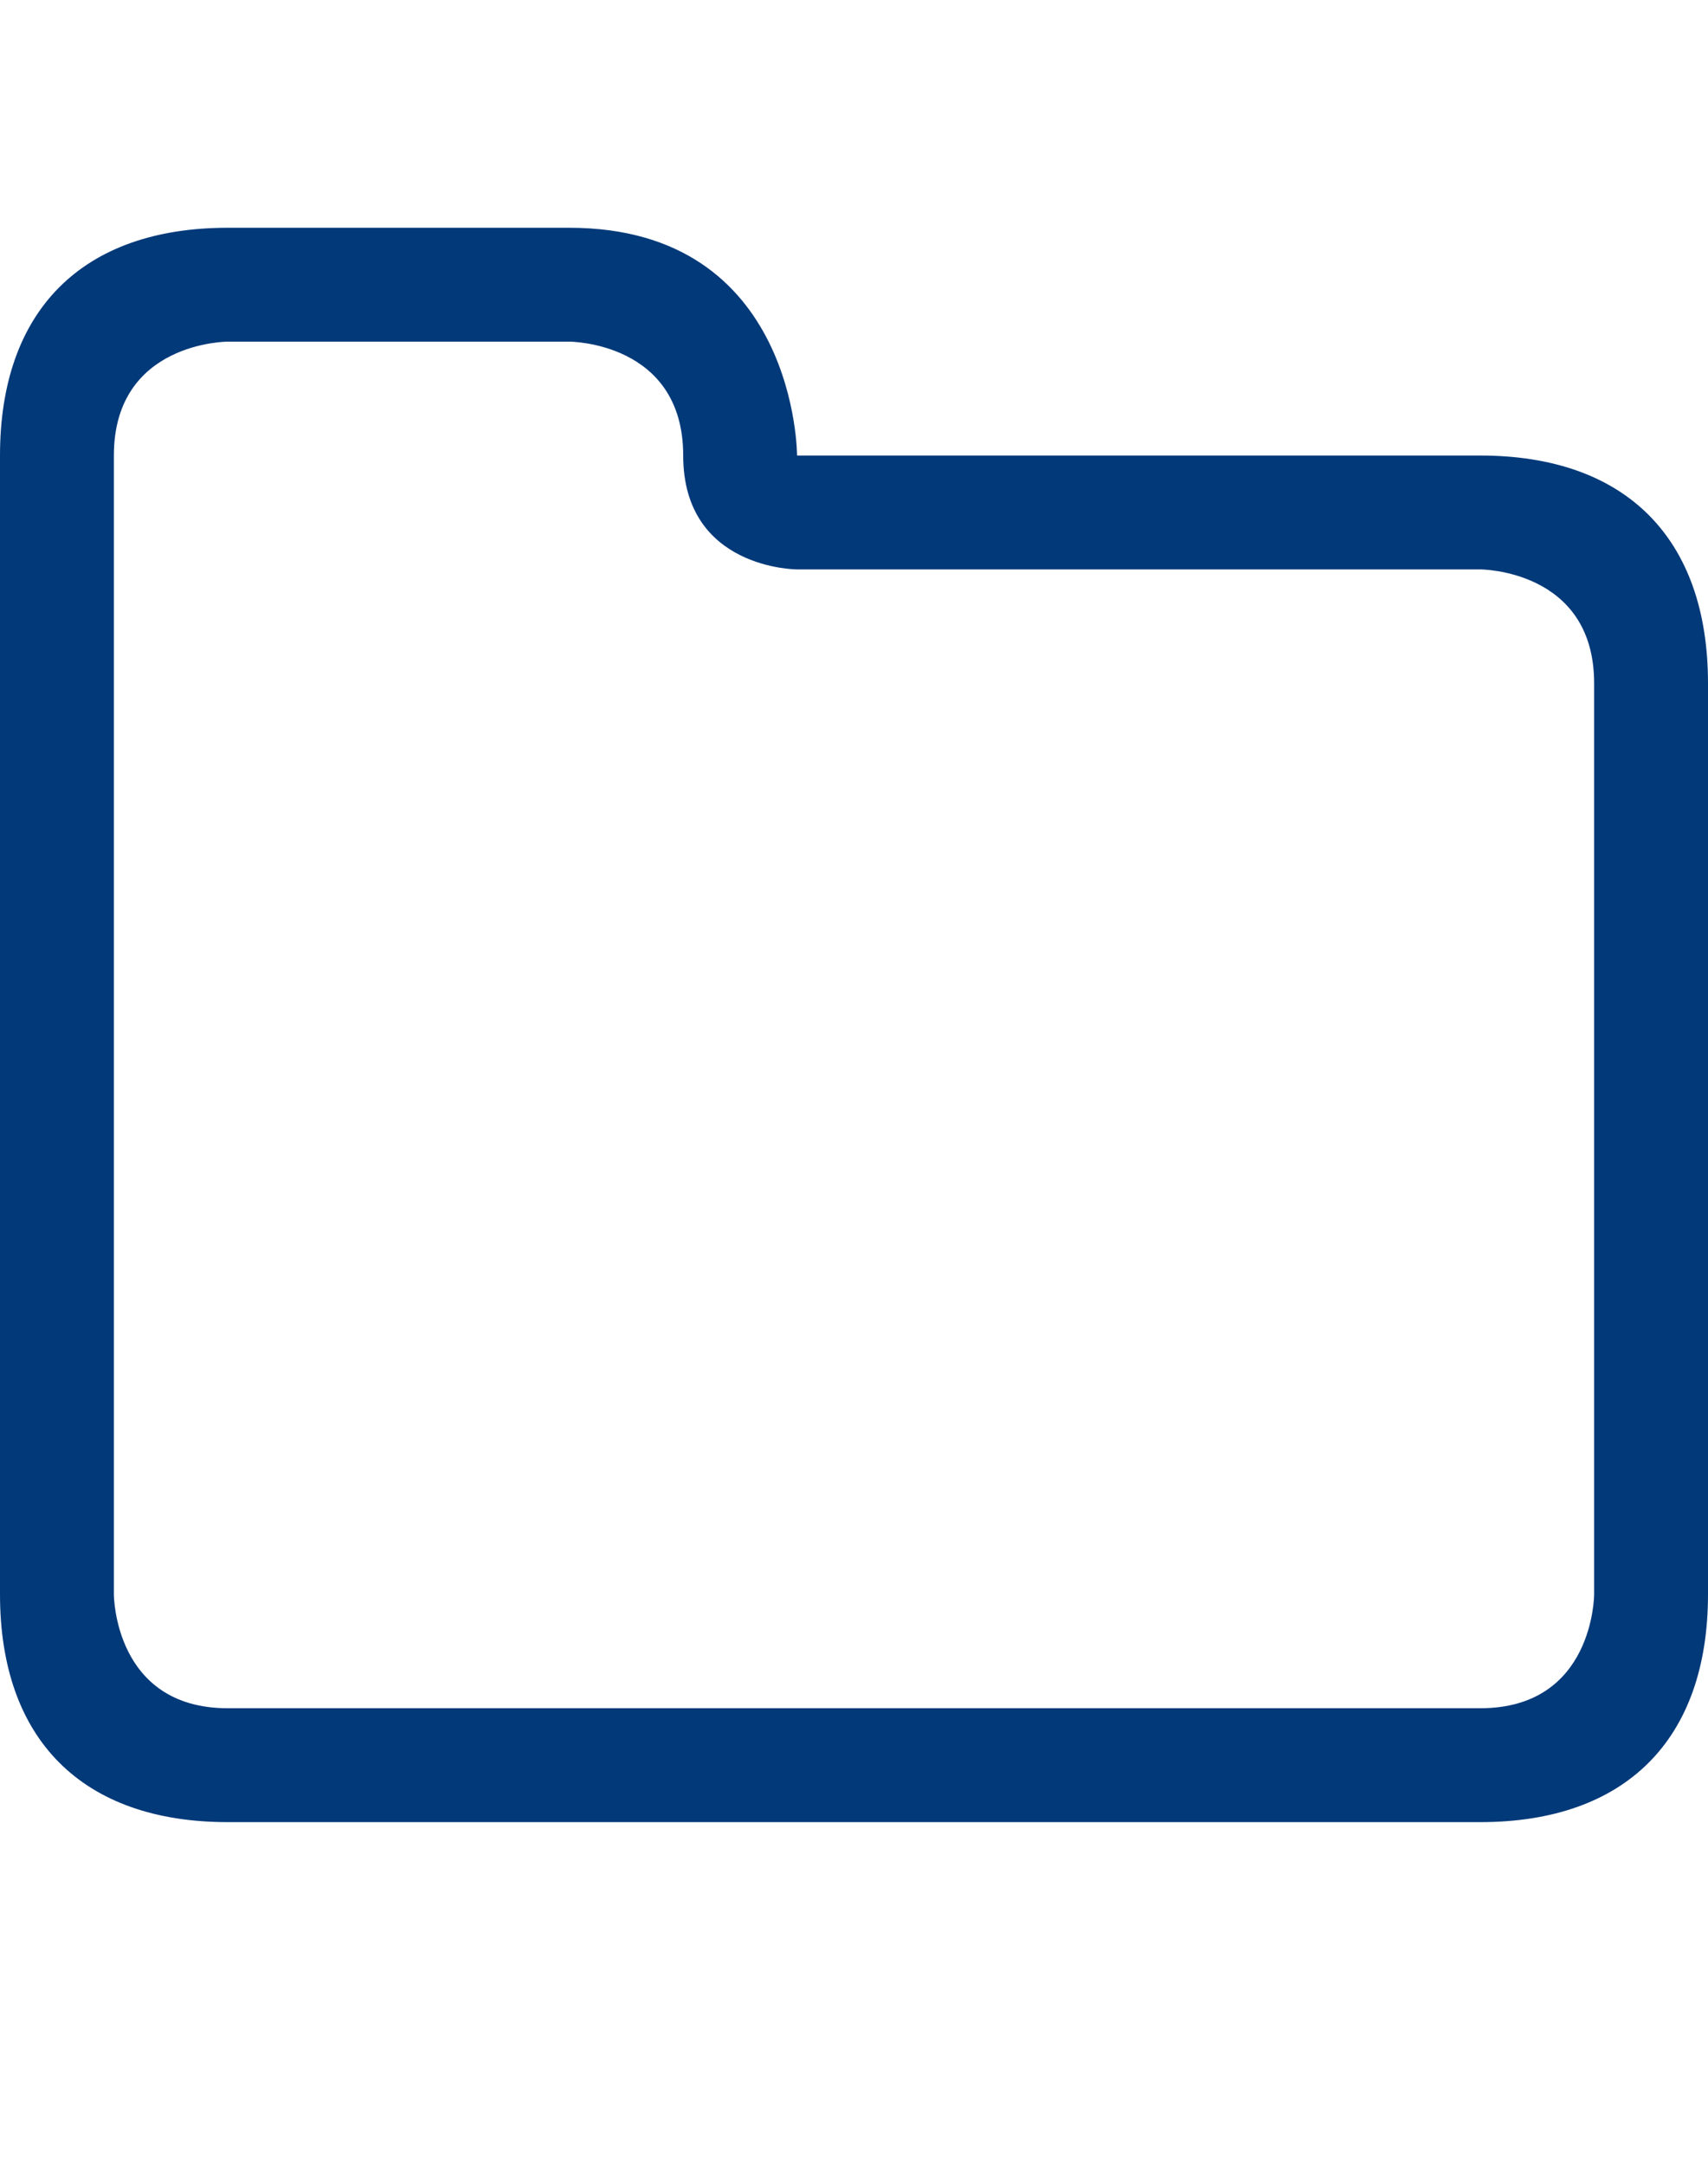 <?xml version="1.0" encoding="UTF-8"?>
<svg width="15px" height="19px" viewBox="0 0 15 19" version="1.1" xmlns="http://www.w3.org/2000/svg" xmlns:xlink="http://www.w3.org/1999/xlink">
    <!-- Generator: Sketch 41.2 (35397) - http://www.bohemiancoding.com/sketch -->
    <title>folder</title>
    <desc>Created with Sketch.</desc>
    <defs></defs>
    <g id="Page-1" stroke="none" stroke-width="1" fill="none" fill-rule="evenodd">
        <g id="folder" fill="#023979">
            <path d="M2,2 C0.724,2 1.41680265e-16,2.724 0,4 L0,14 C-7.79241456e-16,15.276 0.724,16 2,16 L13,16 C14.276,16 15,15.276 15,14 L15,6 C15,4.724 14.276,4 13,4 L7,4 C7,4 7,2 5,2 L2,2 Z M2,3 L5,3 C5,3 6,3 6,4 C6,5 7,5 7,5 L13,5 C13,5 14,5 14,6 L14,14 C14,14 14,15 13,15 L2,15 C1,15 1,14 1,14 L1,4 C1,3 2,3 2,3 Z" id="Path-4"></path>
        </g>
    </g>
</svg>